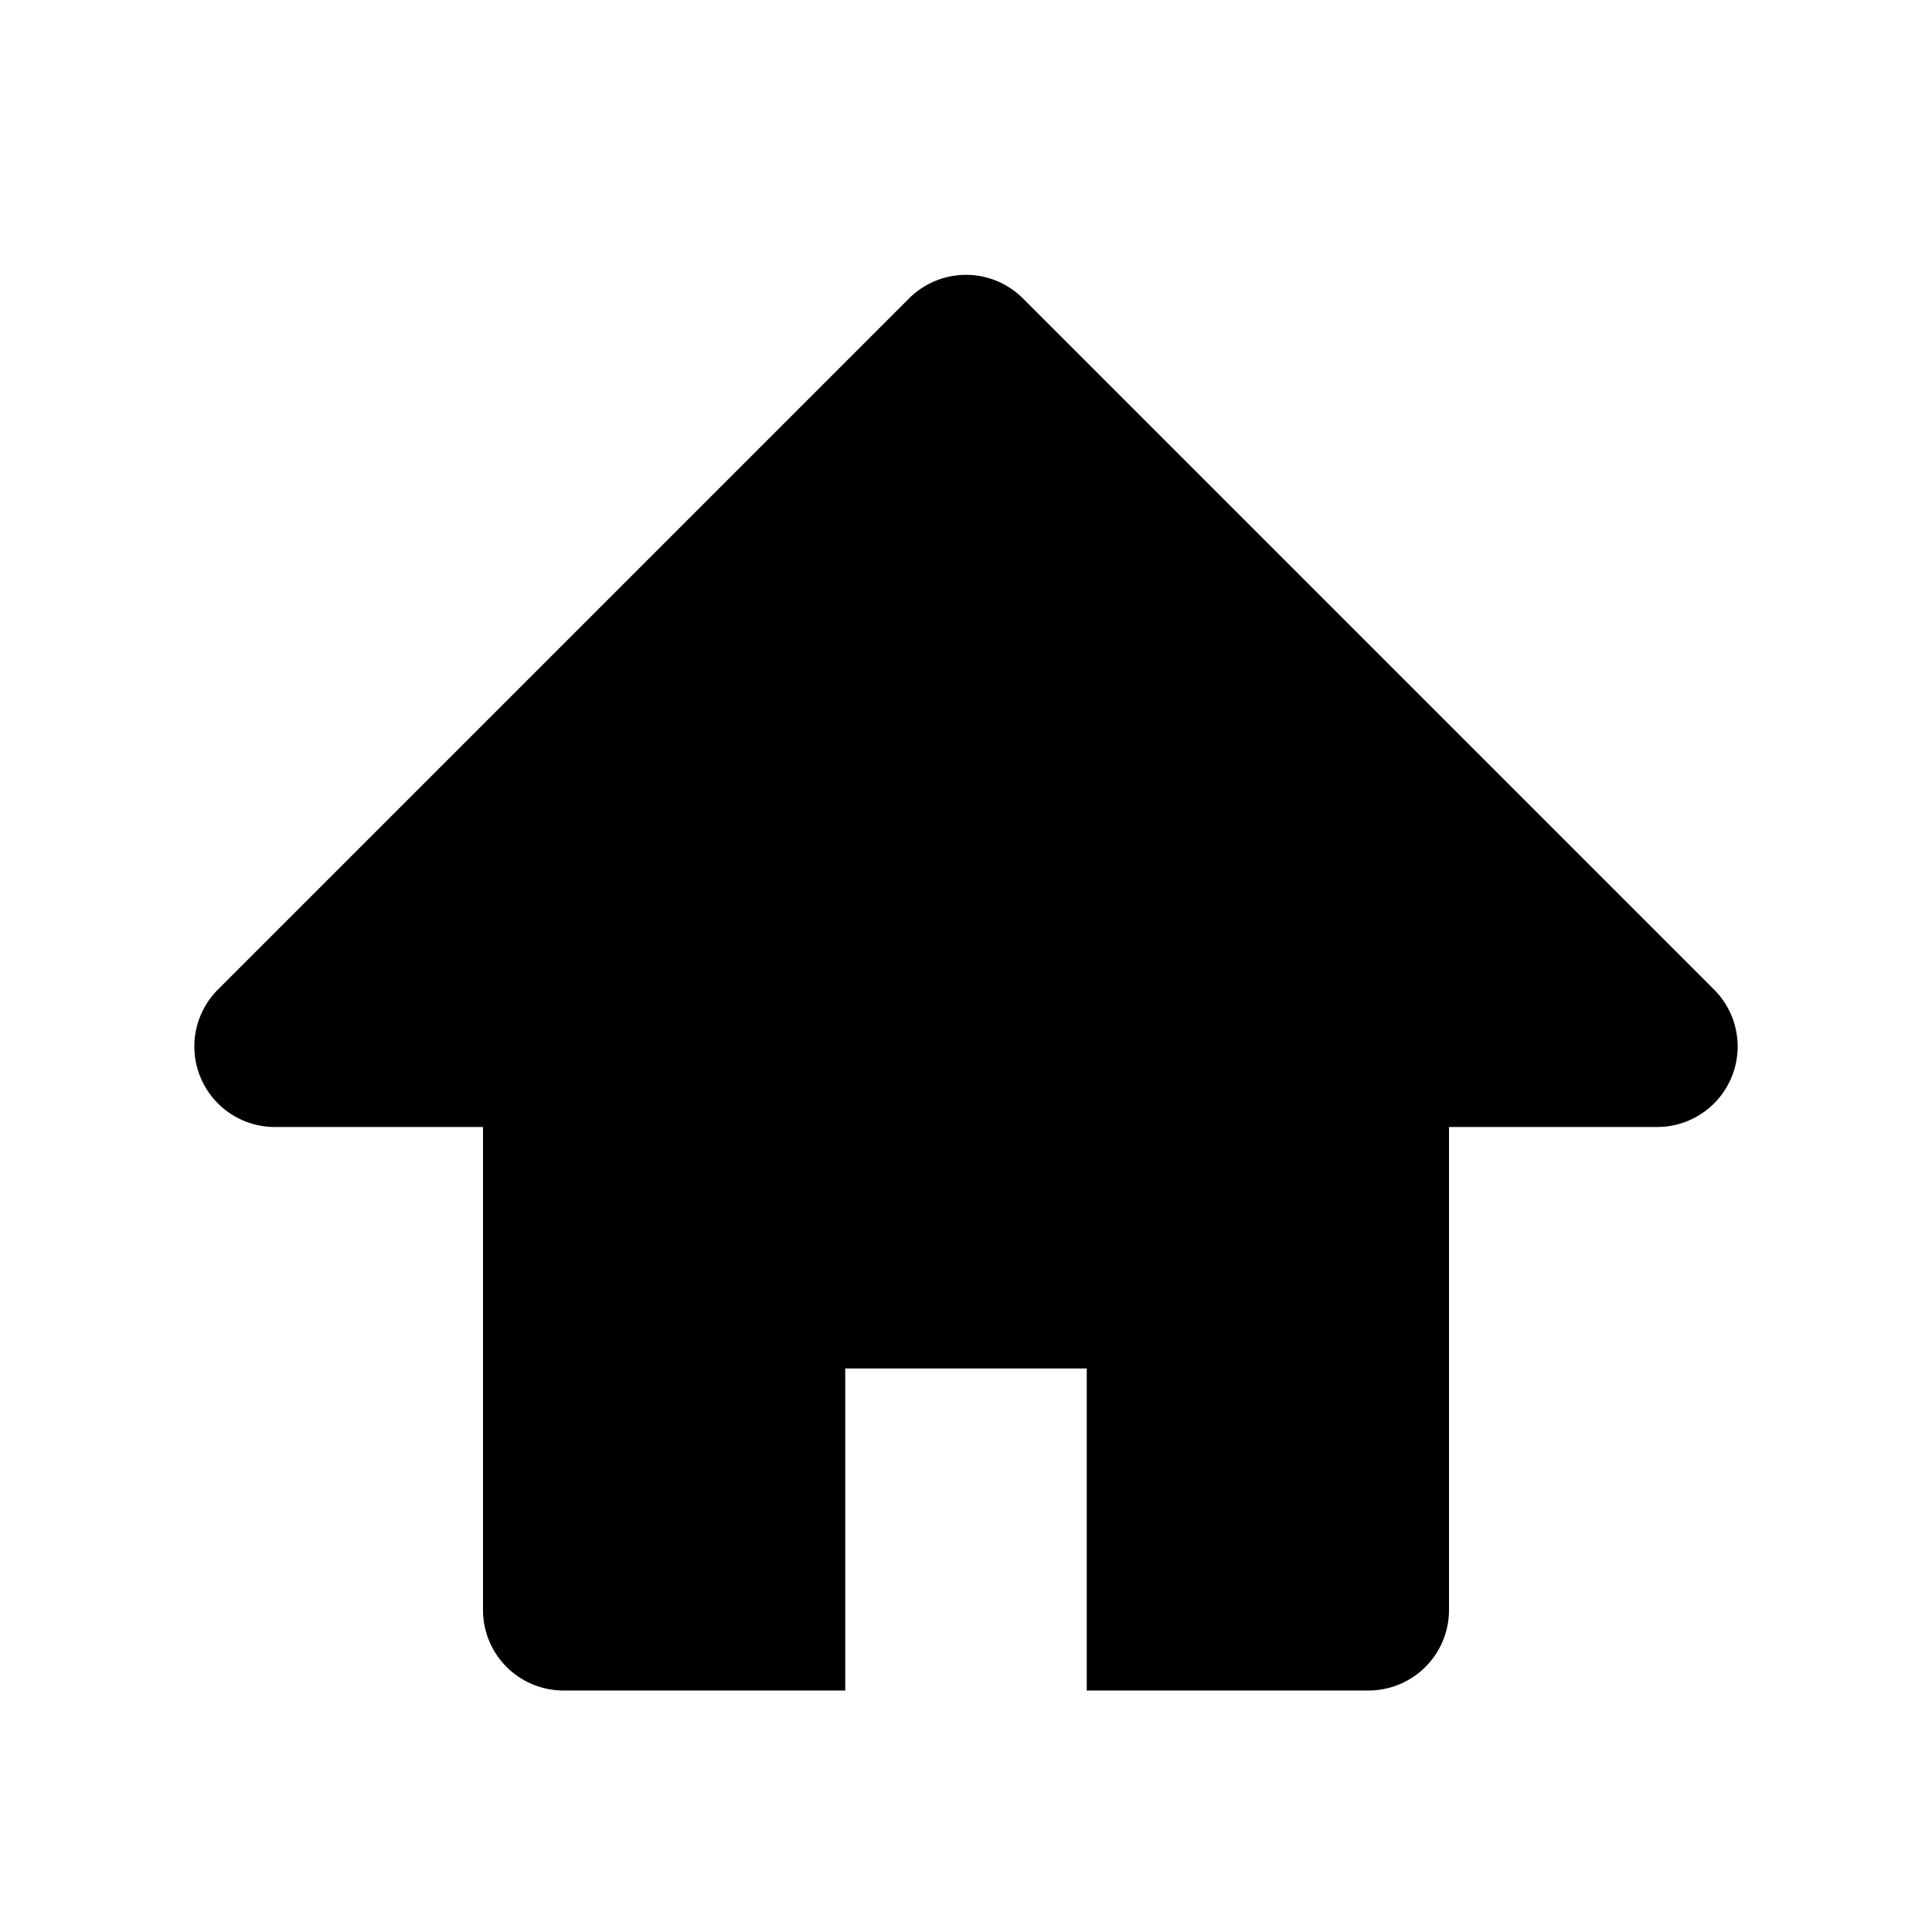 <svg xmlns="http://www.w3.org/2000/svg" width="1em" height="1em" viewBox="0 0 24 24"><path fill="currentColor" fill-rule="evenodd" d="M13.5 21v-4h-3v4H7a1 1 0 0 1-1-1v-6H3.414a1 1 0 0 1-.707-1.707l8.586-8.586a1 1 0 0 1 1.414 0l8.586 8.586A1 1 0 0 1 20.586 14H18v6a1 1 0 0 1-1 1z"/></svg>